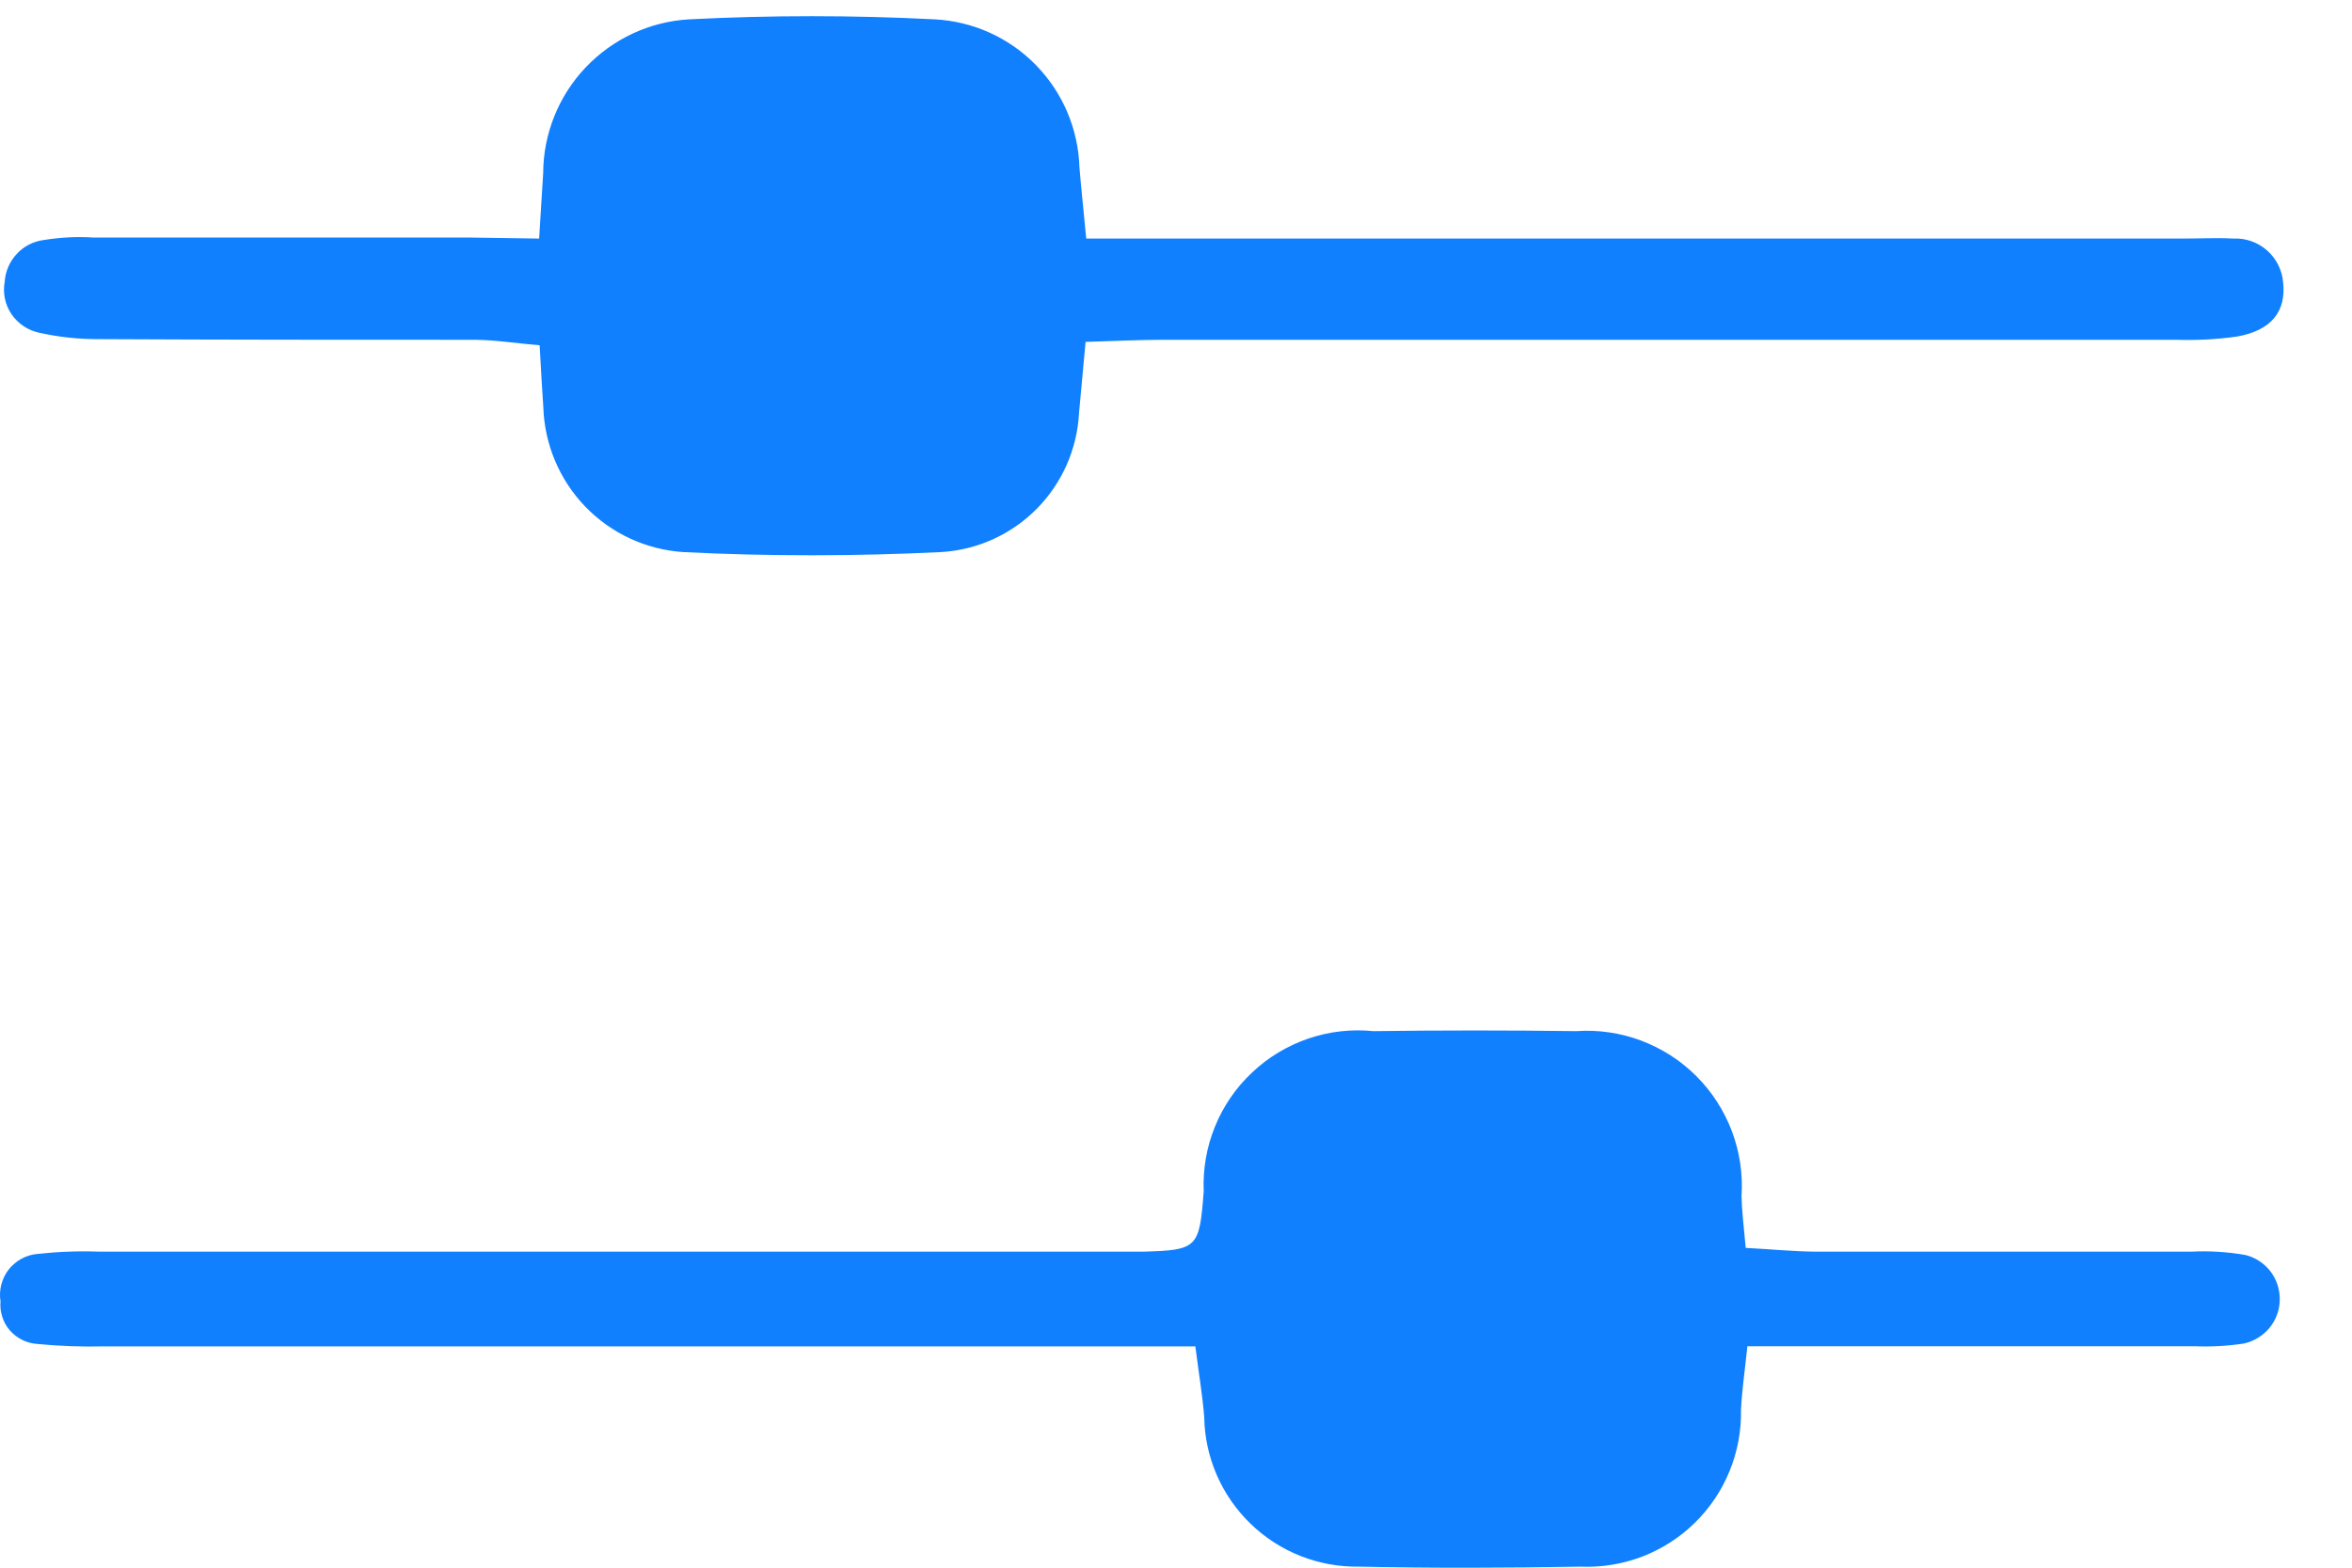 <svg width="18" height="12" viewBox="0 0 18 12" fill="none" xmlns="http://www.w3.org/2000/svg">
                      <path d="M4.126 1.826C4.14 1.602 4.149 1.464 4.157 1.326C4.158 1.024 4.275 0.734 4.482 0.516C4.69 0.297 4.973 0.165 5.274 0.148C5.9 0.116 6.527 0.116 7.153 0.148C7.446 0.163 7.723 0.288 7.928 0.498C8.133 0.708 8.252 0.987 8.261 1.281C8.275 1.448 8.293 1.615 8.313 1.826L16.713 1.826C16.838 1.826 16.964 1.819 17.089 1.826C17.184 1.821 17.277 1.853 17.349 1.916C17.421 1.979 17.465 2.067 17.473 2.162C17.497 2.383 17.384 2.529 17.121 2.576C16.966 2.598 16.809 2.606 16.653 2.601L8.898 2.601C8.714 2.601 8.53 2.611 8.308 2.617C8.289 2.826 8.273 2.993 8.258 3.16C8.244 3.436 8.129 3.698 7.934 3.895C7.739 4.092 7.478 4.21 7.201 4.226C6.545 4.258 5.885 4.259 5.229 4.226C4.944 4.207 4.677 4.083 4.479 3.878C4.281 3.672 4.167 3.401 4.158 3.116C4.148 2.977 4.141 2.838 4.13 2.643C3.954 2.628 3.79 2.602 3.63 2.601C2.674 2.601 1.719 2.601 0.763 2.596C0.607 2.597 0.452 2.581 0.3 2.547C0.214 2.529 0.138 2.478 0.088 2.405C0.039 2.333 0.02 2.243 0.036 2.157C0.041 2.077 0.074 2.001 0.129 1.943C0.183 1.884 0.257 1.847 0.336 1.837C0.46 1.817 0.585 1.81 0.71 1.818C1.666 1.818 2.622 1.818 3.577 1.818L4.126 1.826Z" fill="#1180FF" />
                      <path d="M13.36 9.552C13.566 9.563 13.734 9.58 13.901 9.581C14.856 9.581 15.812 9.581 16.767 9.581C16.907 9.574 17.048 9.582 17.187 9.607C17.262 9.626 17.329 9.671 17.377 9.733C17.424 9.796 17.449 9.872 17.447 9.951C17.446 10.029 17.418 10.104 17.368 10.165C17.318 10.225 17.249 10.267 17.173 10.284C17.049 10.303 16.924 10.31 16.799 10.305C15.843 10.305 14.888 10.305 13.933 10.305H13.373C13.353 10.495 13.331 10.643 13.324 10.792C13.327 10.953 13.297 11.113 13.236 11.262C13.175 11.411 13.084 11.546 12.969 11.658C12.854 11.771 12.716 11.858 12.566 11.916C12.415 11.973 12.255 11.999 12.094 11.992C11.53 12.002 10.966 12.004 10.402 11.992C10.093 11.997 9.794 11.88 9.572 11.665C9.35 11.451 9.221 11.157 9.216 10.848C9.203 10.682 9.175 10.518 9.148 10.306L0.797 10.306C0.624 10.31 0.452 10.304 0.281 10.287C0.241 10.284 0.202 10.273 0.167 10.255C0.132 10.237 0.1 10.212 0.074 10.182C0.048 10.152 0.029 10.117 0.017 10.079C0.005 10.041 0 10.001 0.004 9.962C-0.003 9.919 -0.001 9.875 0.01 9.833C0.021 9.791 0.04 9.751 0.067 9.717C0.094 9.683 0.128 9.655 0.166 9.634C0.204 9.614 0.246 9.601 0.29 9.598C0.445 9.581 0.602 9.575 0.759 9.581L8.324 9.581C8.465 9.581 8.606 9.581 8.747 9.581C9.165 9.569 9.179 9.554 9.212 9.12C9.205 8.95 9.234 8.781 9.298 8.624C9.362 8.467 9.458 8.326 9.582 8.21C9.705 8.093 9.852 8.005 10.012 7.95C10.173 7.895 10.343 7.876 10.512 7.893C11.028 7.886 11.545 7.886 12.063 7.893C12.232 7.881 12.401 7.906 12.559 7.965C12.718 8.025 12.862 8.117 12.982 8.237C13.101 8.356 13.194 8.5 13.254 8.658C13.314 8.817 13.339 8.986 13.328 9.155C13.33 9.264 13.344 9.372 13.36 9.552Z" fill="#1180FF" />
                    </svg>